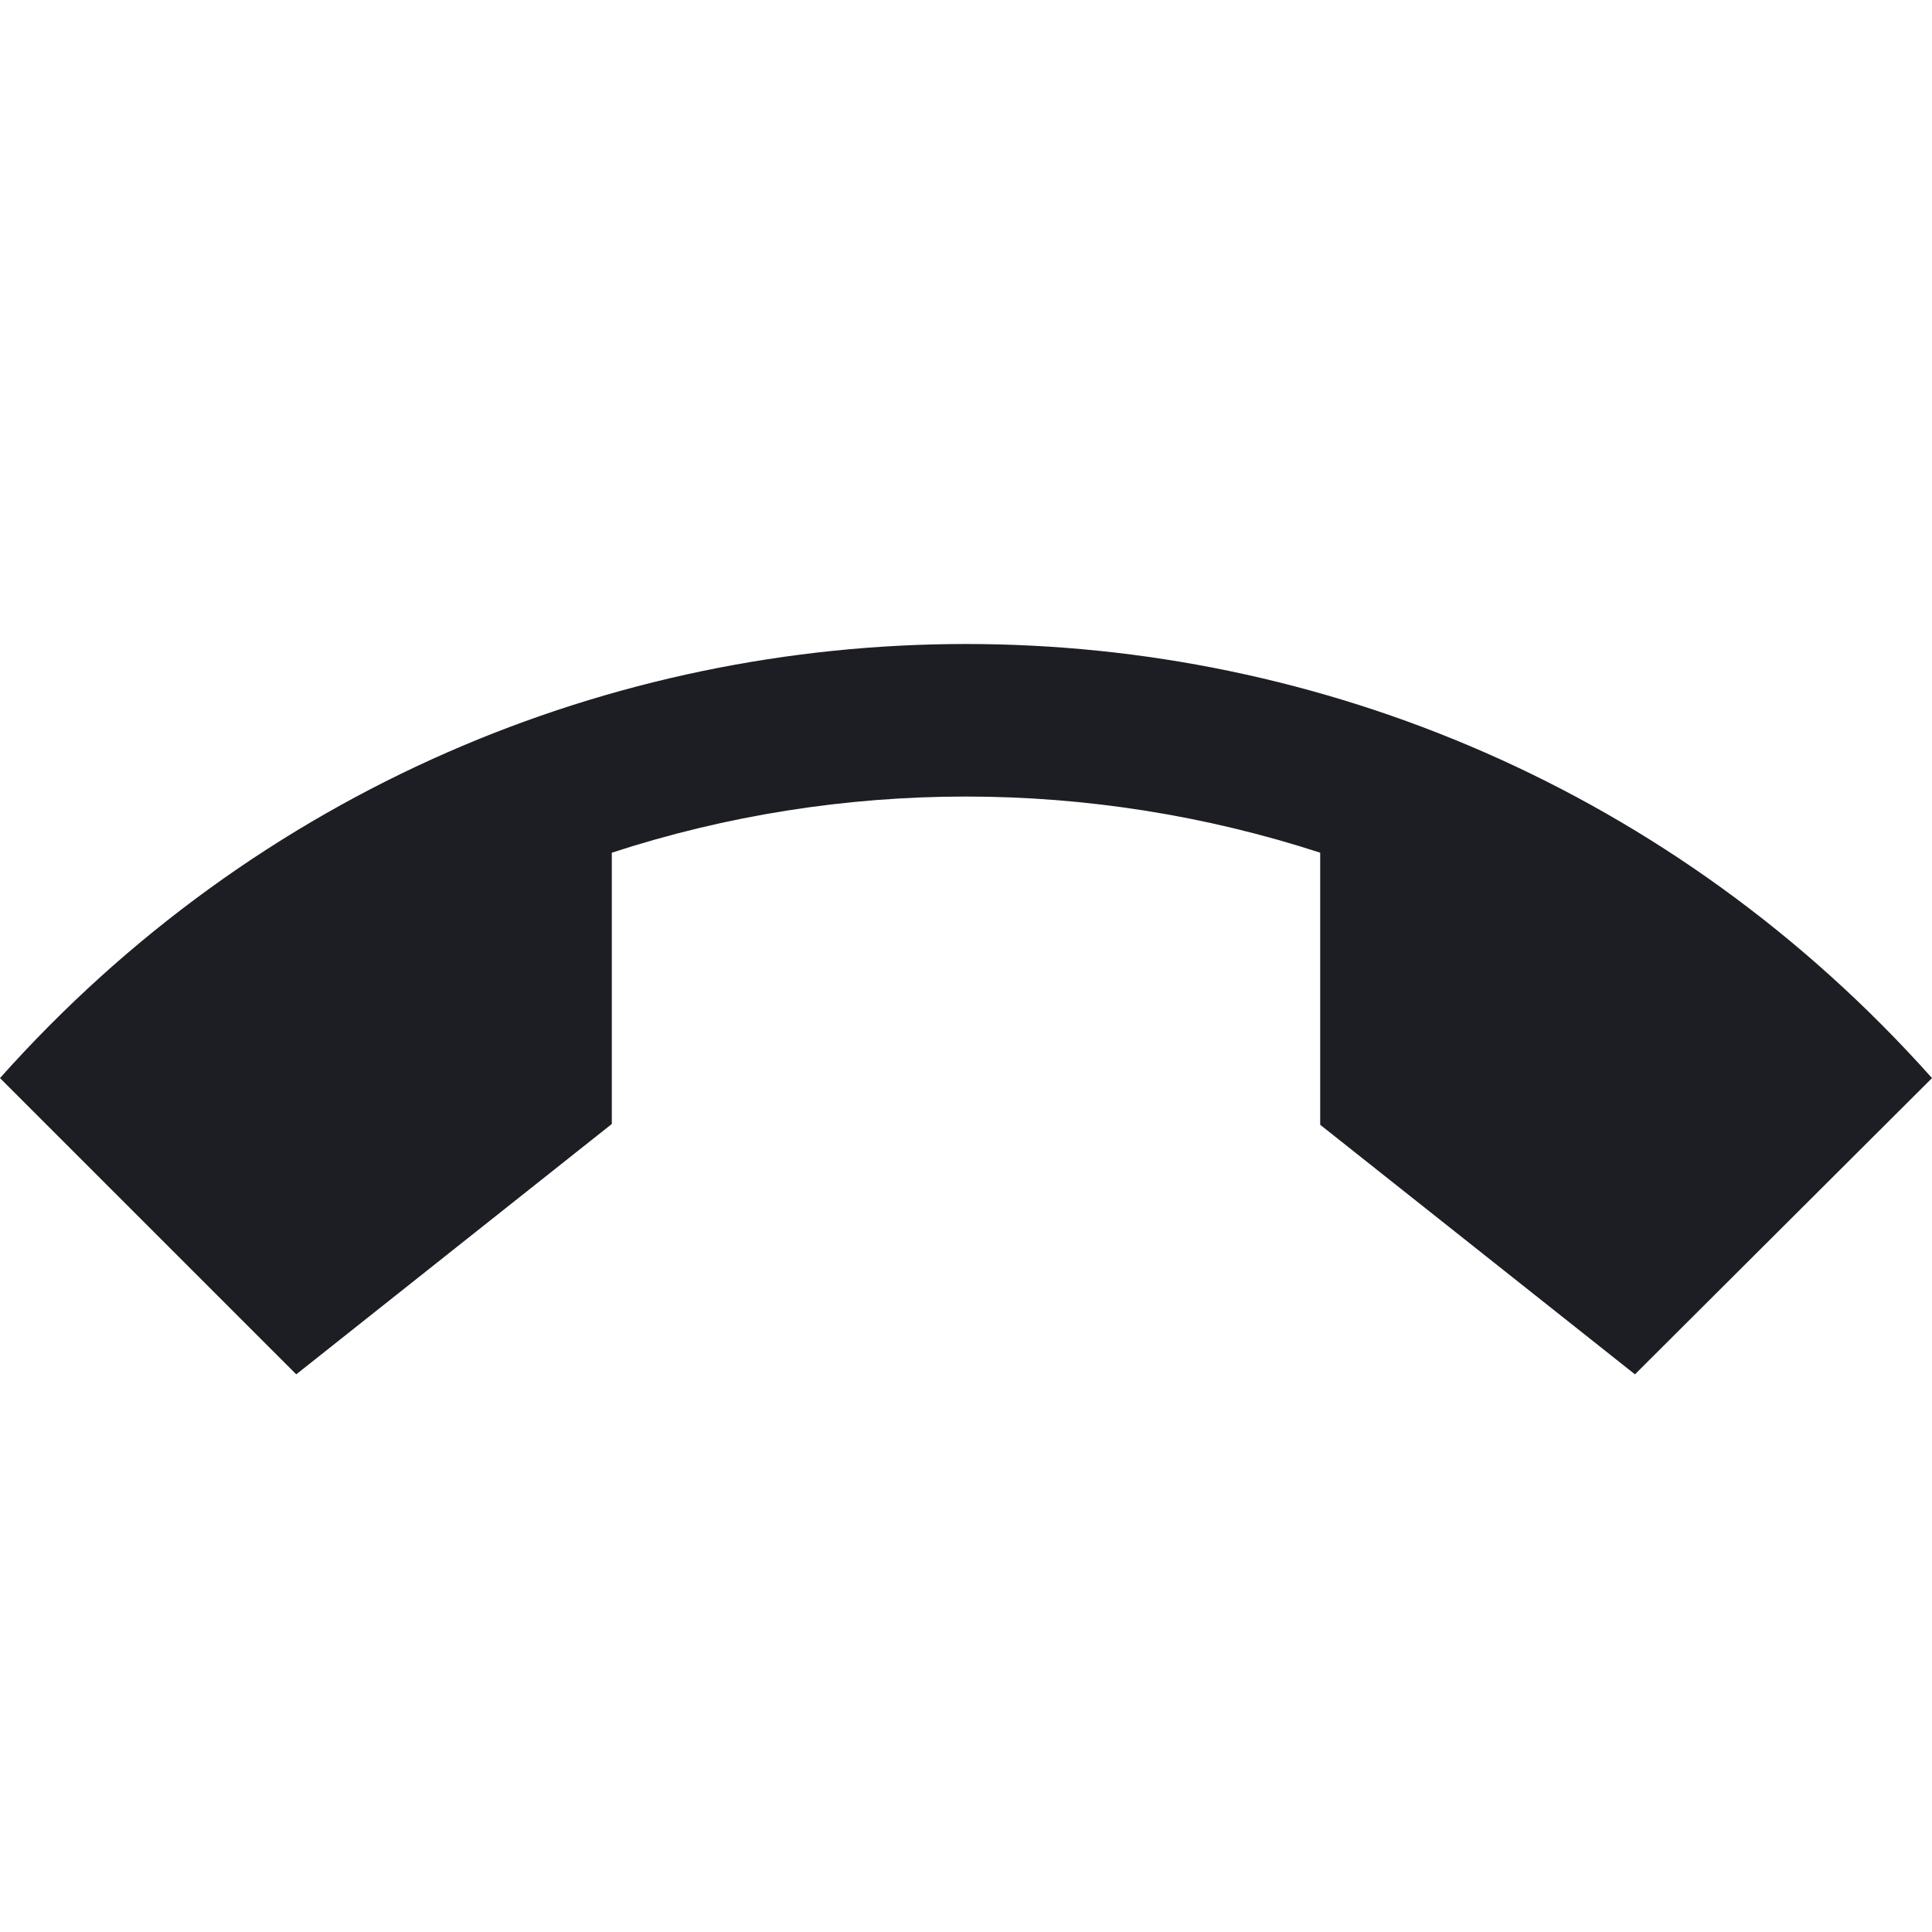 <svg width="1200" height="1200" viewBox="0 0 1200 1200" fill="none" xmlns="http://www.w3.org/2000/svg"><g clip-path="url(#clip0_858_2002)"><path d="M184 853.625L380 698.125V529.625C522.5 483.125 677 483.125 820 529.625V698.625L1015.5 853.625L1200 669.625C879.5 310.125 320.5 310.125 0 669.625L184 853.625Z" fill="#1D1E23"/></g><defs><clipPath id="clip0_858_2002"><path width="24" fill="white" d="M0 0H1200V1200H0V0z"/></clipPath></defs></svg>